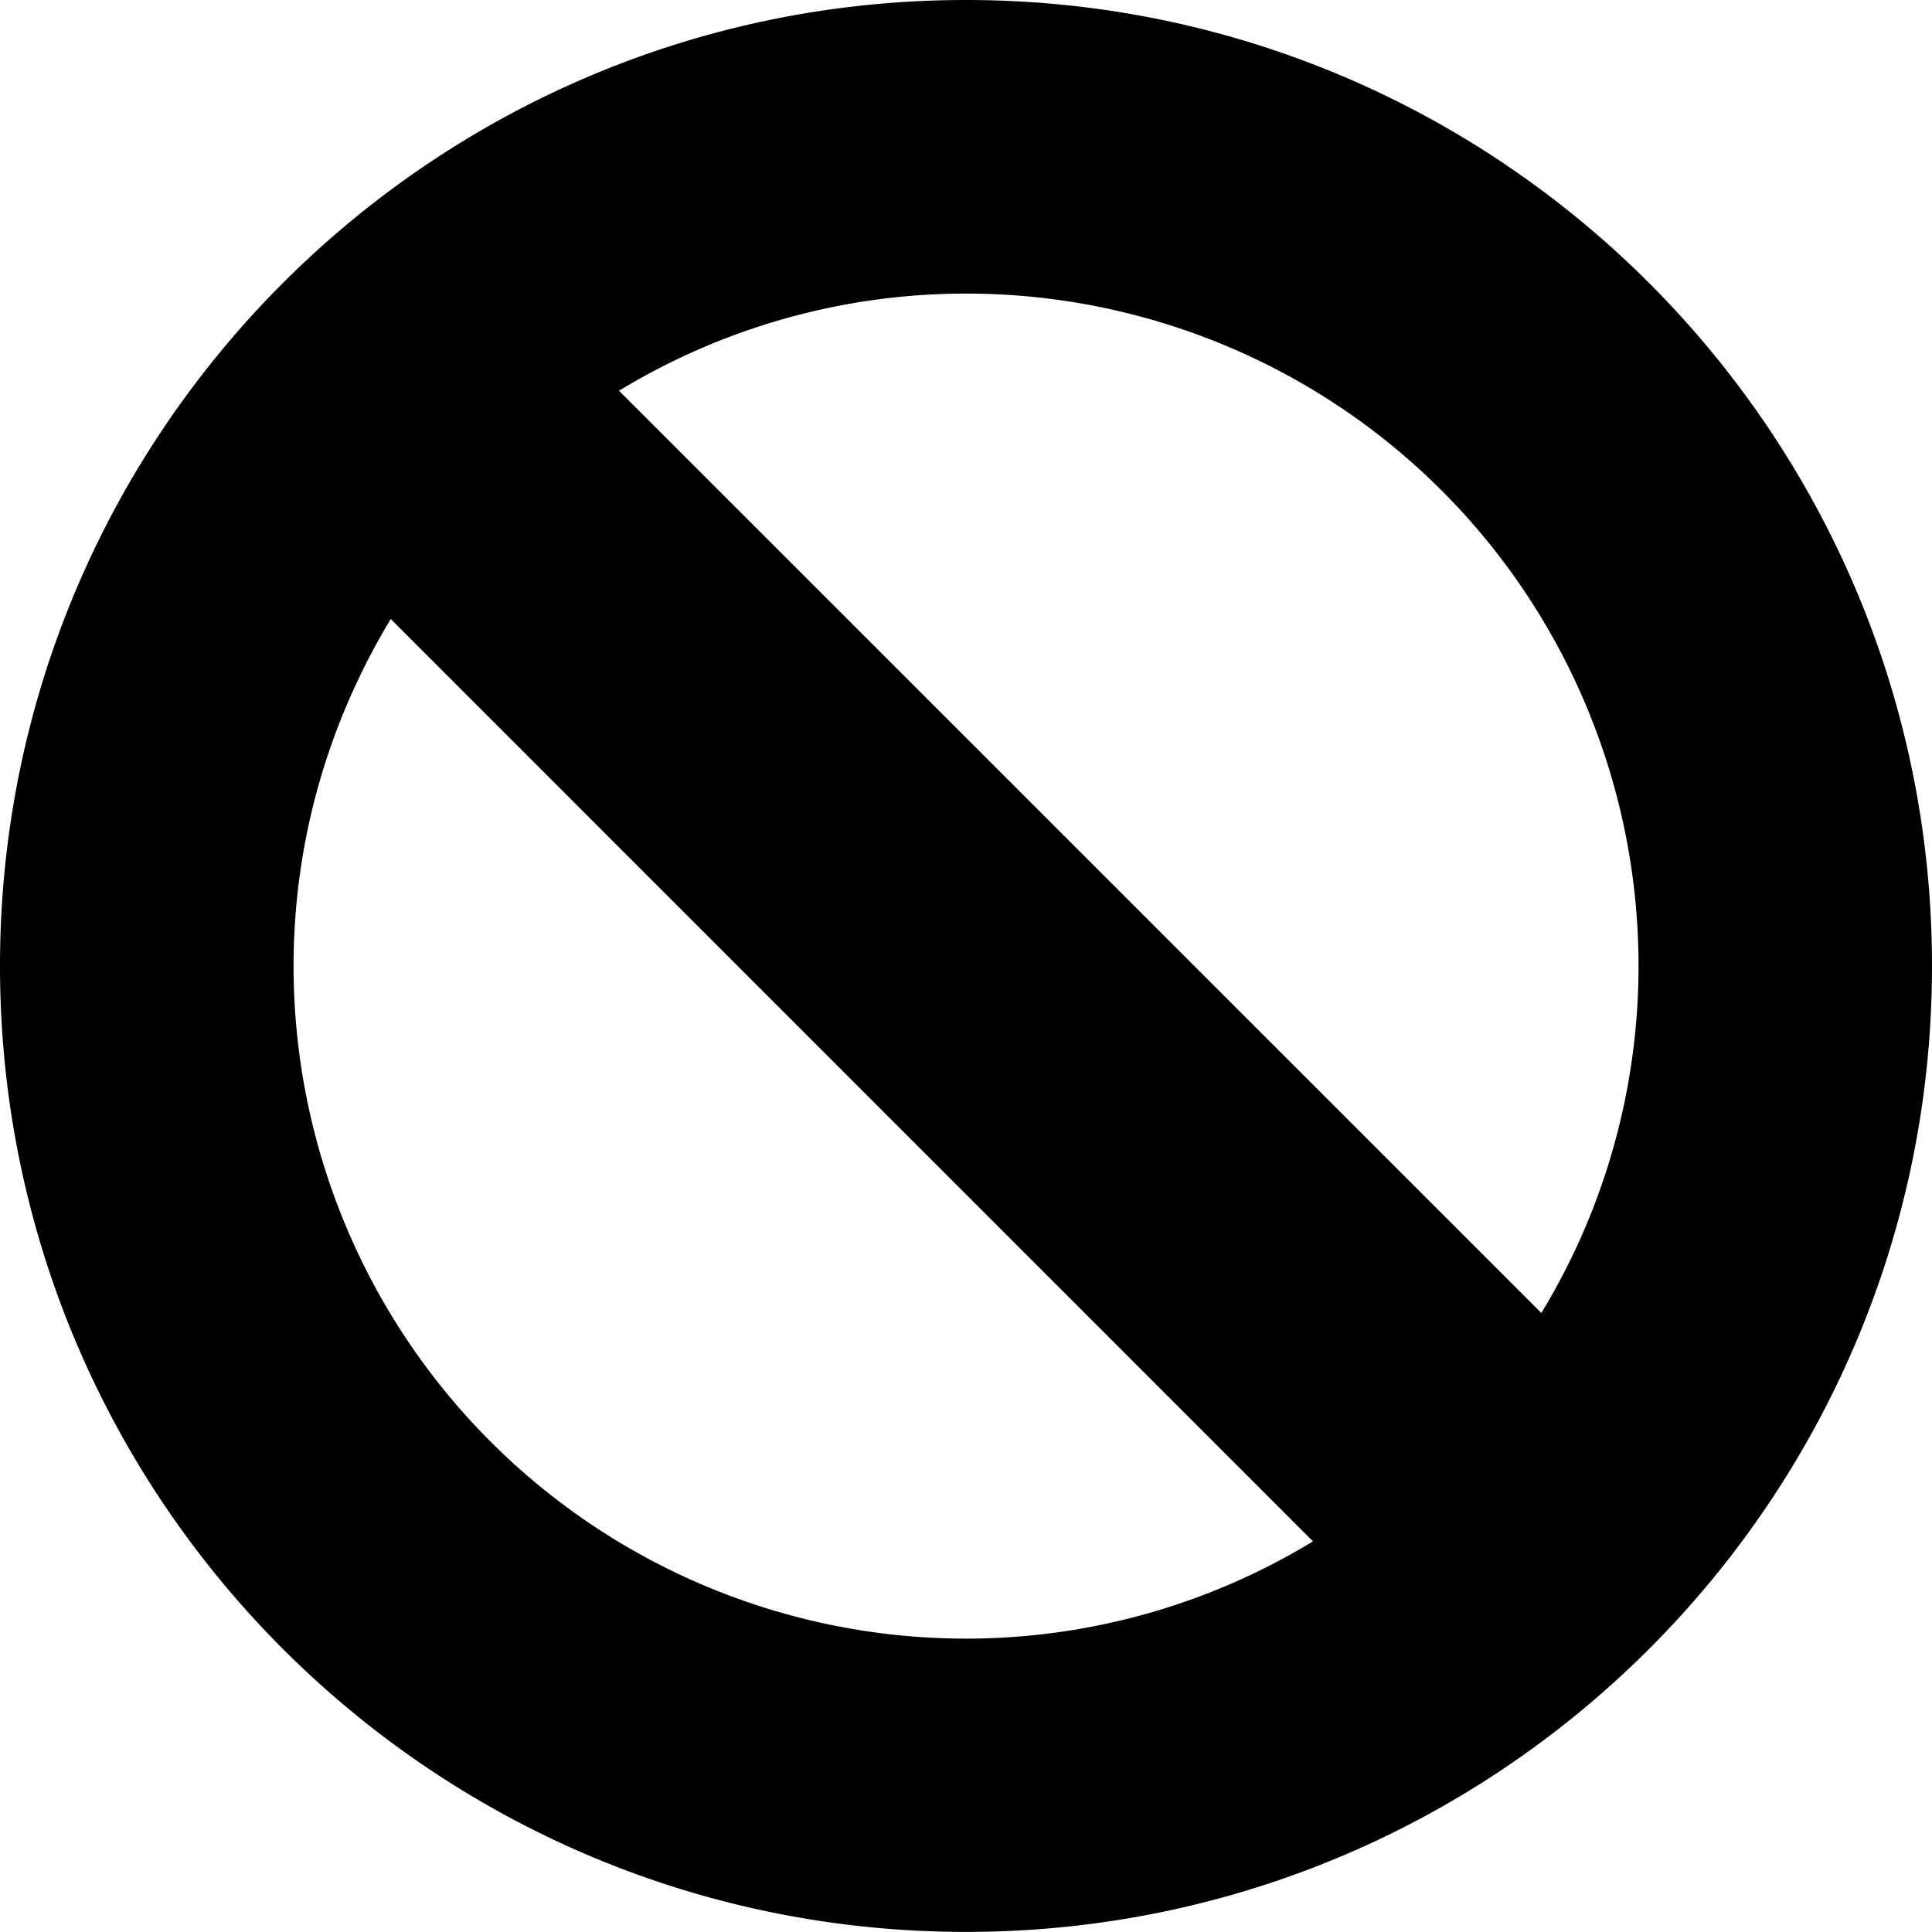 <svg xmlns="http://www.w3.org/2000/svg" viewBox="0 0 20 20"><path d="M10 0C4.478 0 0 4.477 0 10s4.478 9.999 10 9.999S20 15.523 20 10c0-5.523-4.478-10-10-10zm.001 3.039A6.96 6.96 0 0 1 16.962 10a6.915 6.915 0 0 1-1.006 3.592L6.408 4.045a6.919 6.919 0 0 1 3.593-1.006zM3.039 10c0-1.316.372-2.542 1.006-3.592l9.547 9.548a6.907 6.907 0 0 1-3.591 1.007A6.963 6.963 0 0 1 3.039 10z"/></svg>